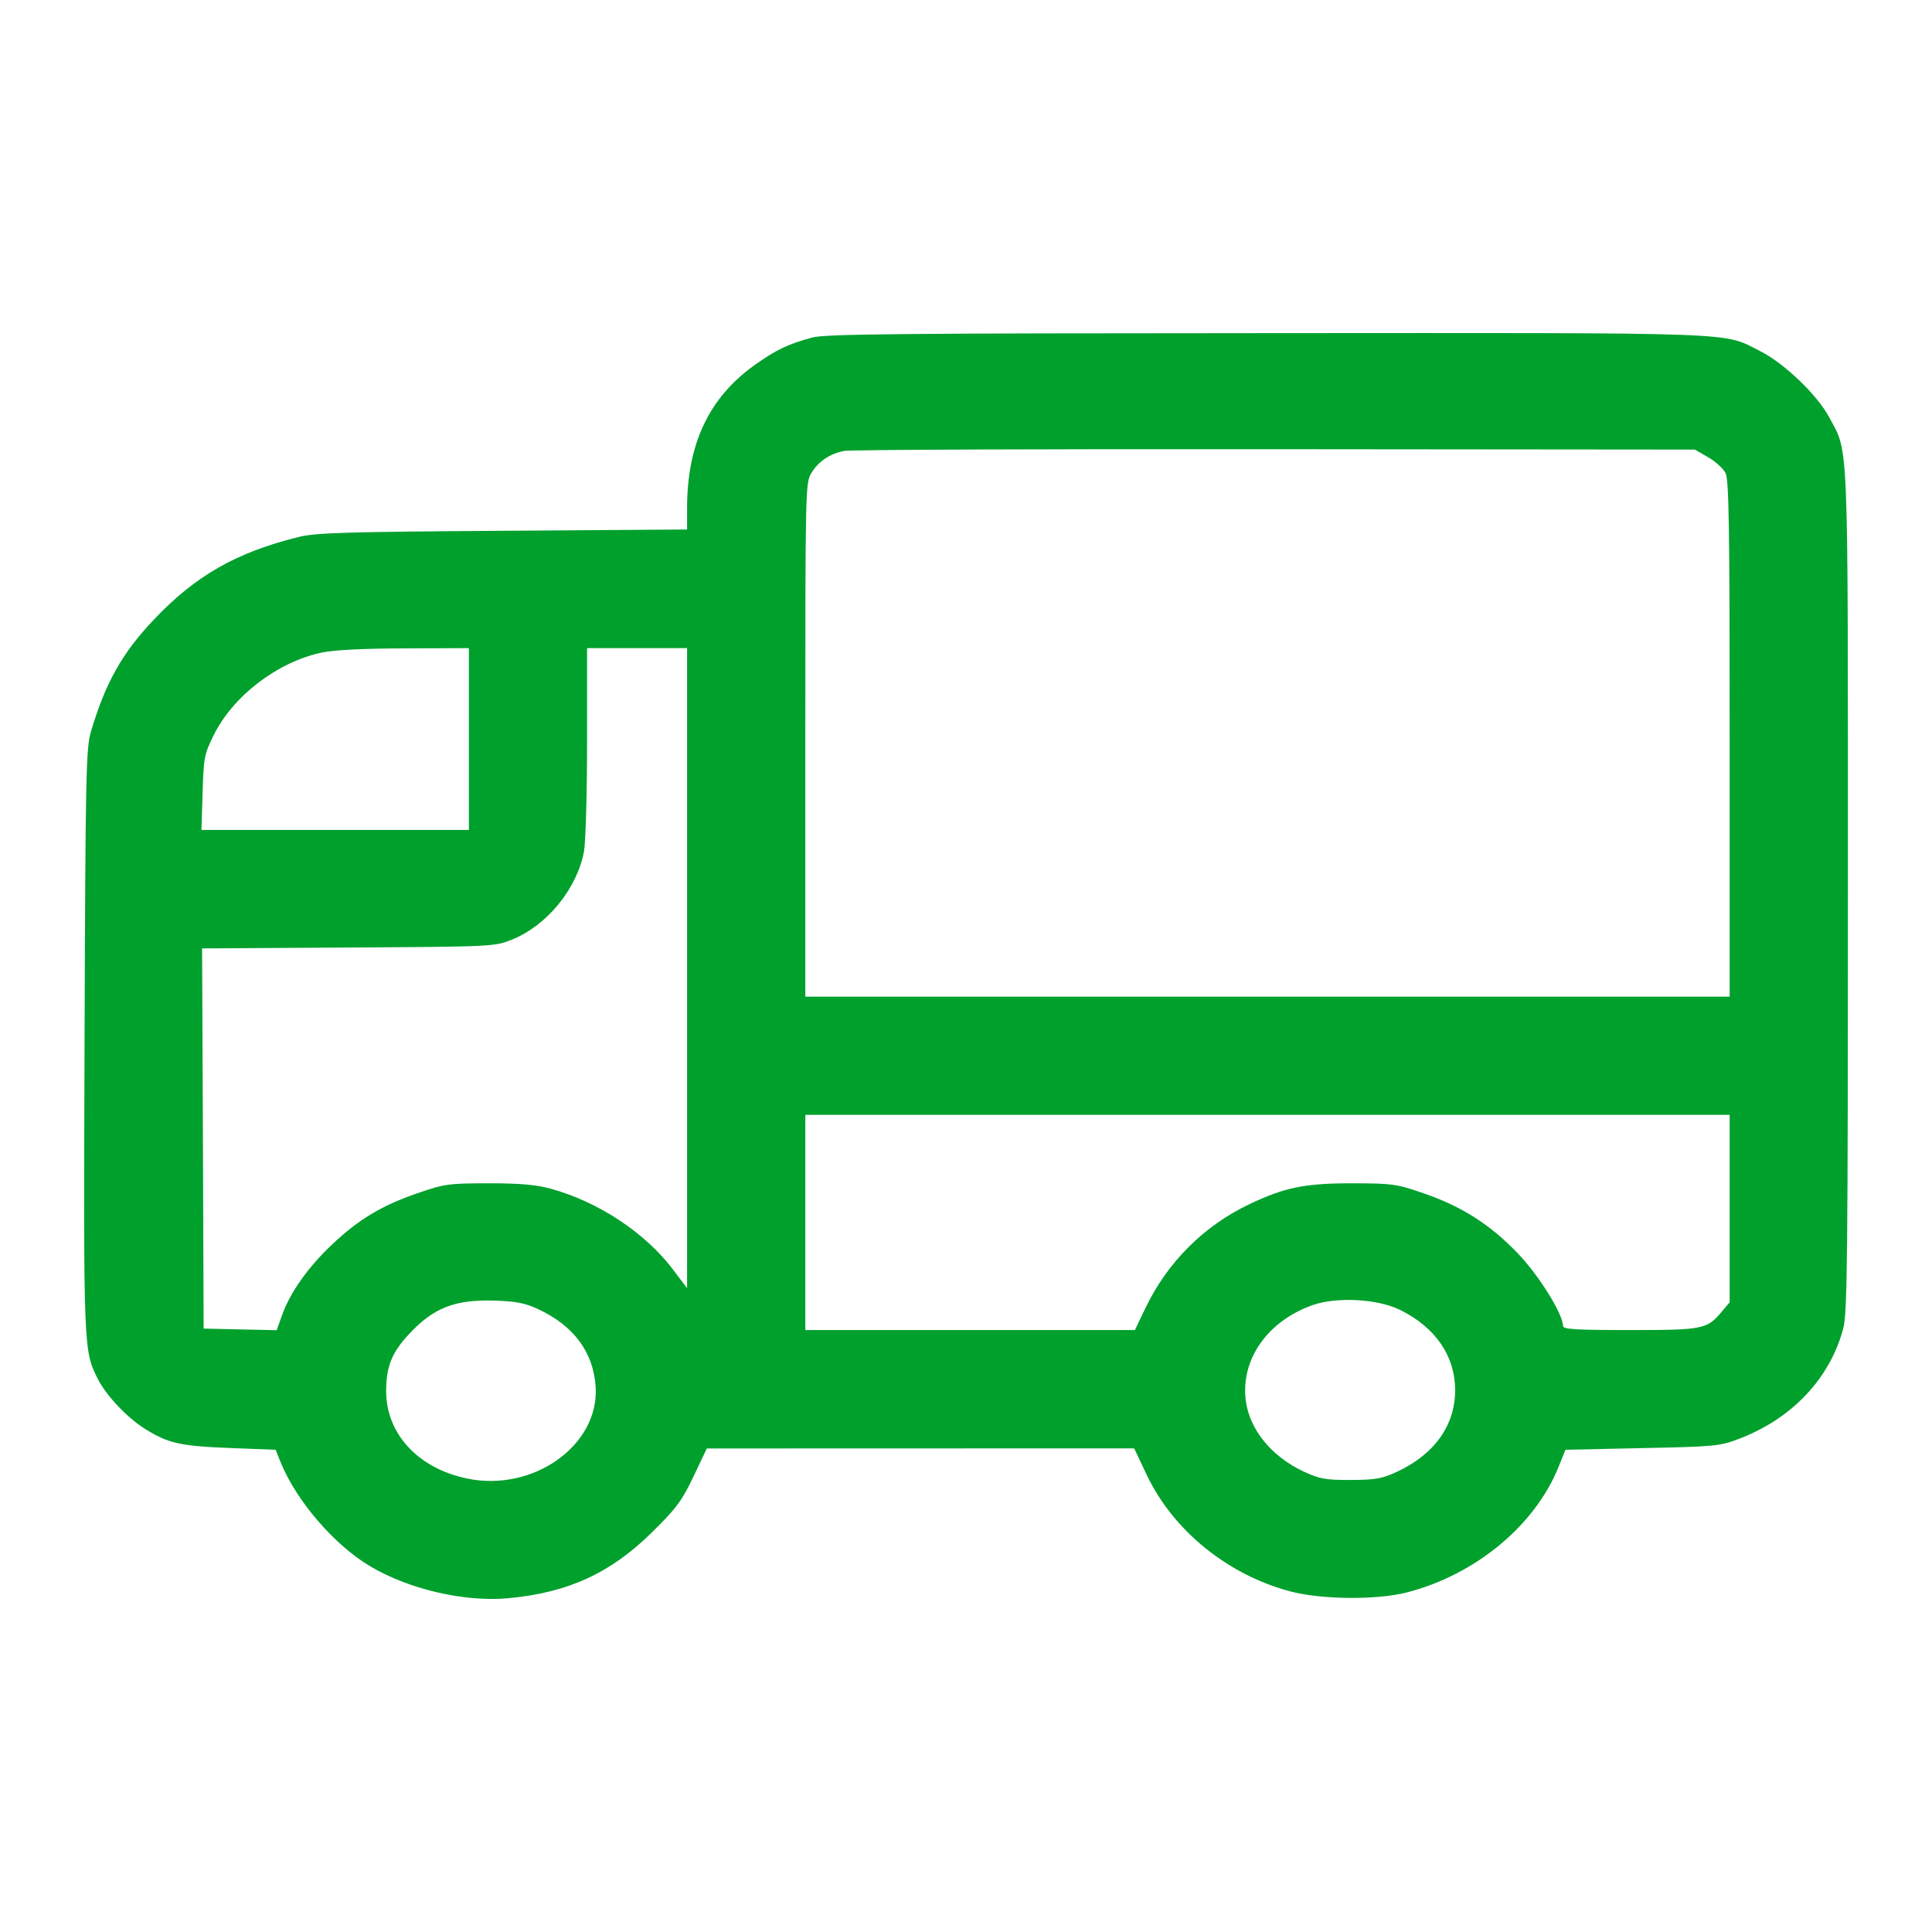 <svg xmlns="http://www.w3.org/2000/svg" width="30" height="30" viewBox="0 0 30 30" fill="none">
<path d="M12.613 5.241C12.237 5.342 12.049 5.433 11.72 5.667C11.009 6.174 10.671 6.89 10.669 7.885V8.222L7.81 8.242C5.391 8.258 4.904 8.273 4.645 8.336C3.669 8.577 3.035 8.938 2.386 9.625C1.893 10.145 1.637 10.603 1.412 11.361C1.336 11.618 1.327 12.007 1.313 16.158C1.296 20.949 1.297 20.972 1.518 21.41C1.648 21.668 1.967 22.007 2.243 22.182C2.607 22.411 2.791 22.454 3.556 22.484L4.28 22.512L4.356 22.702C4.597 23.3 5.189 23.989 5.746 24.32C6.349 24.679 7.218 24.88 7.892 24.817C8.822 24.732 9.486 24.426 10.134 23.784C10.504 23.419 10.592 23.299 10.769 22.926L10.975 22.492L17.611 22.49L17.806 22.901C18.215 23.763 19.057 24.449 20.027 24.709C20.512 24.84 21.379 24.847 21.847 24.727C22.91 24.452 23.828 23.693 24.198 22.786L24.308 22.512L25.502 22.486C26.635 22.463 26.71 22.455 27.008 22.34C27.832 22.026 28.421 21.397 28.624 20.62C28.685 20.388 28.694 19.459 28.694 13.829C28.694 6.648 28.71 7.055 28.403 6.478C28.22 6.135 27.707 5.642 27.337 5.455C26.738 5.153 27.174 5.169 19.675 5.173C13.981 5.175 12.817 5.186 12.613 5.241L12.613 5.241ZM26.522 7.099C26.635 7.163 26.756 7.273 26.793 7.343C26.847 7.45 26.858 8.131 26.858 11.473V15.476H12.505V11.488C12.505 7.617 12.507 7.494 12.597 7.348C12.71 7.163 12.882 7.046 13.109 7.002C13.203 6.983 16.214 6.971 19.799 6.975L26.317 6.981L26.522 7.099L26.522 7.099ZM7.281 11.476V12.887H3.128L3.146 12.31C3.162 11.769 3.171 11.713 3.317 11.418C3.617 10.809 4.301 10.284 4.987 10.135C5.177 10.093 5.629 10.07 6.28 10.068L7.281 10.064V11.476L7.281 11.476ZM10.669 15.034V20.003L10.453 19.717C10.025 19.146 9.289 18.659 8.551 18.458C8.325 18.396 8.073 18.374 7.586 18.374C6.966 18.375 6.901 18.384 6.483 18.528C5.93 18.718 5.569 18.934 5.155 19.326C4.787 19.672 4.507 20.067 4.382 20.415L4.296 20.655L3.729 20.643L3.162 20.63L3.151 17.678L3.138 14.727L5.41 14.713C7.665 14.7 7.682 14.698 7.952 14.589C8.494 14.371 8.959 13.801 9.068 13.223C9.094 13.083 9.116 12.315 9.116 11.516V10.064H10.669V15.034L10.669 15.034ZM26.858 18.767V20.222L26.735 20.368C26.506 20.641 26.446 20.653 25.308 20.653C24.462 20.653 24.27 20.641 24.27 20.589C24.27 20.404 23.901 19.811 23.573 19.467C23.143 19.016 22.696 18.732 22.105 18.529C21.684 18.384 21.619 18.376 20.999 18.374C20.255 18.374 19.95 18.437 19.393 18.702C18.691 19.037 18.125 19.604 17.786 20.312L17.623 20.653H12.505V17.311H26.858V18.767L26.858 18.767ZM8.362 20.331C8.912 20.589 9.213 20.997 9.249 21.532C9.308 22.439 8.285 23.172 7.256 22.959C6.492 22.802 5.995 22.264 5.996 21.598C5.998 21.221 6.081 21.009 6.341 20.727C6.727 20.308 7.057 20.177 7.68 20.196C8.019 20.207 8.156 20.234 8.362 20.331L8.362 20.331ZM21.738 20.339C22.29 20.609 22.598 21.059 22.595 21.596C22.593 22.136 22.269 22.588 21.689 22.855C21.462 22.961 21.357 22.979 20.976 22.981C20.583 22.982 20.495 22.966 20.245 22.851C19.74 22.615 19.397 22.192 19.343 21.737C19.268 21.105 19.683 20.515 20.378 20.267C20.753 20.134 21.389 20.167 21.738 20.339L21.738 20.339Z" fill="#00A02D"/>
</svg>